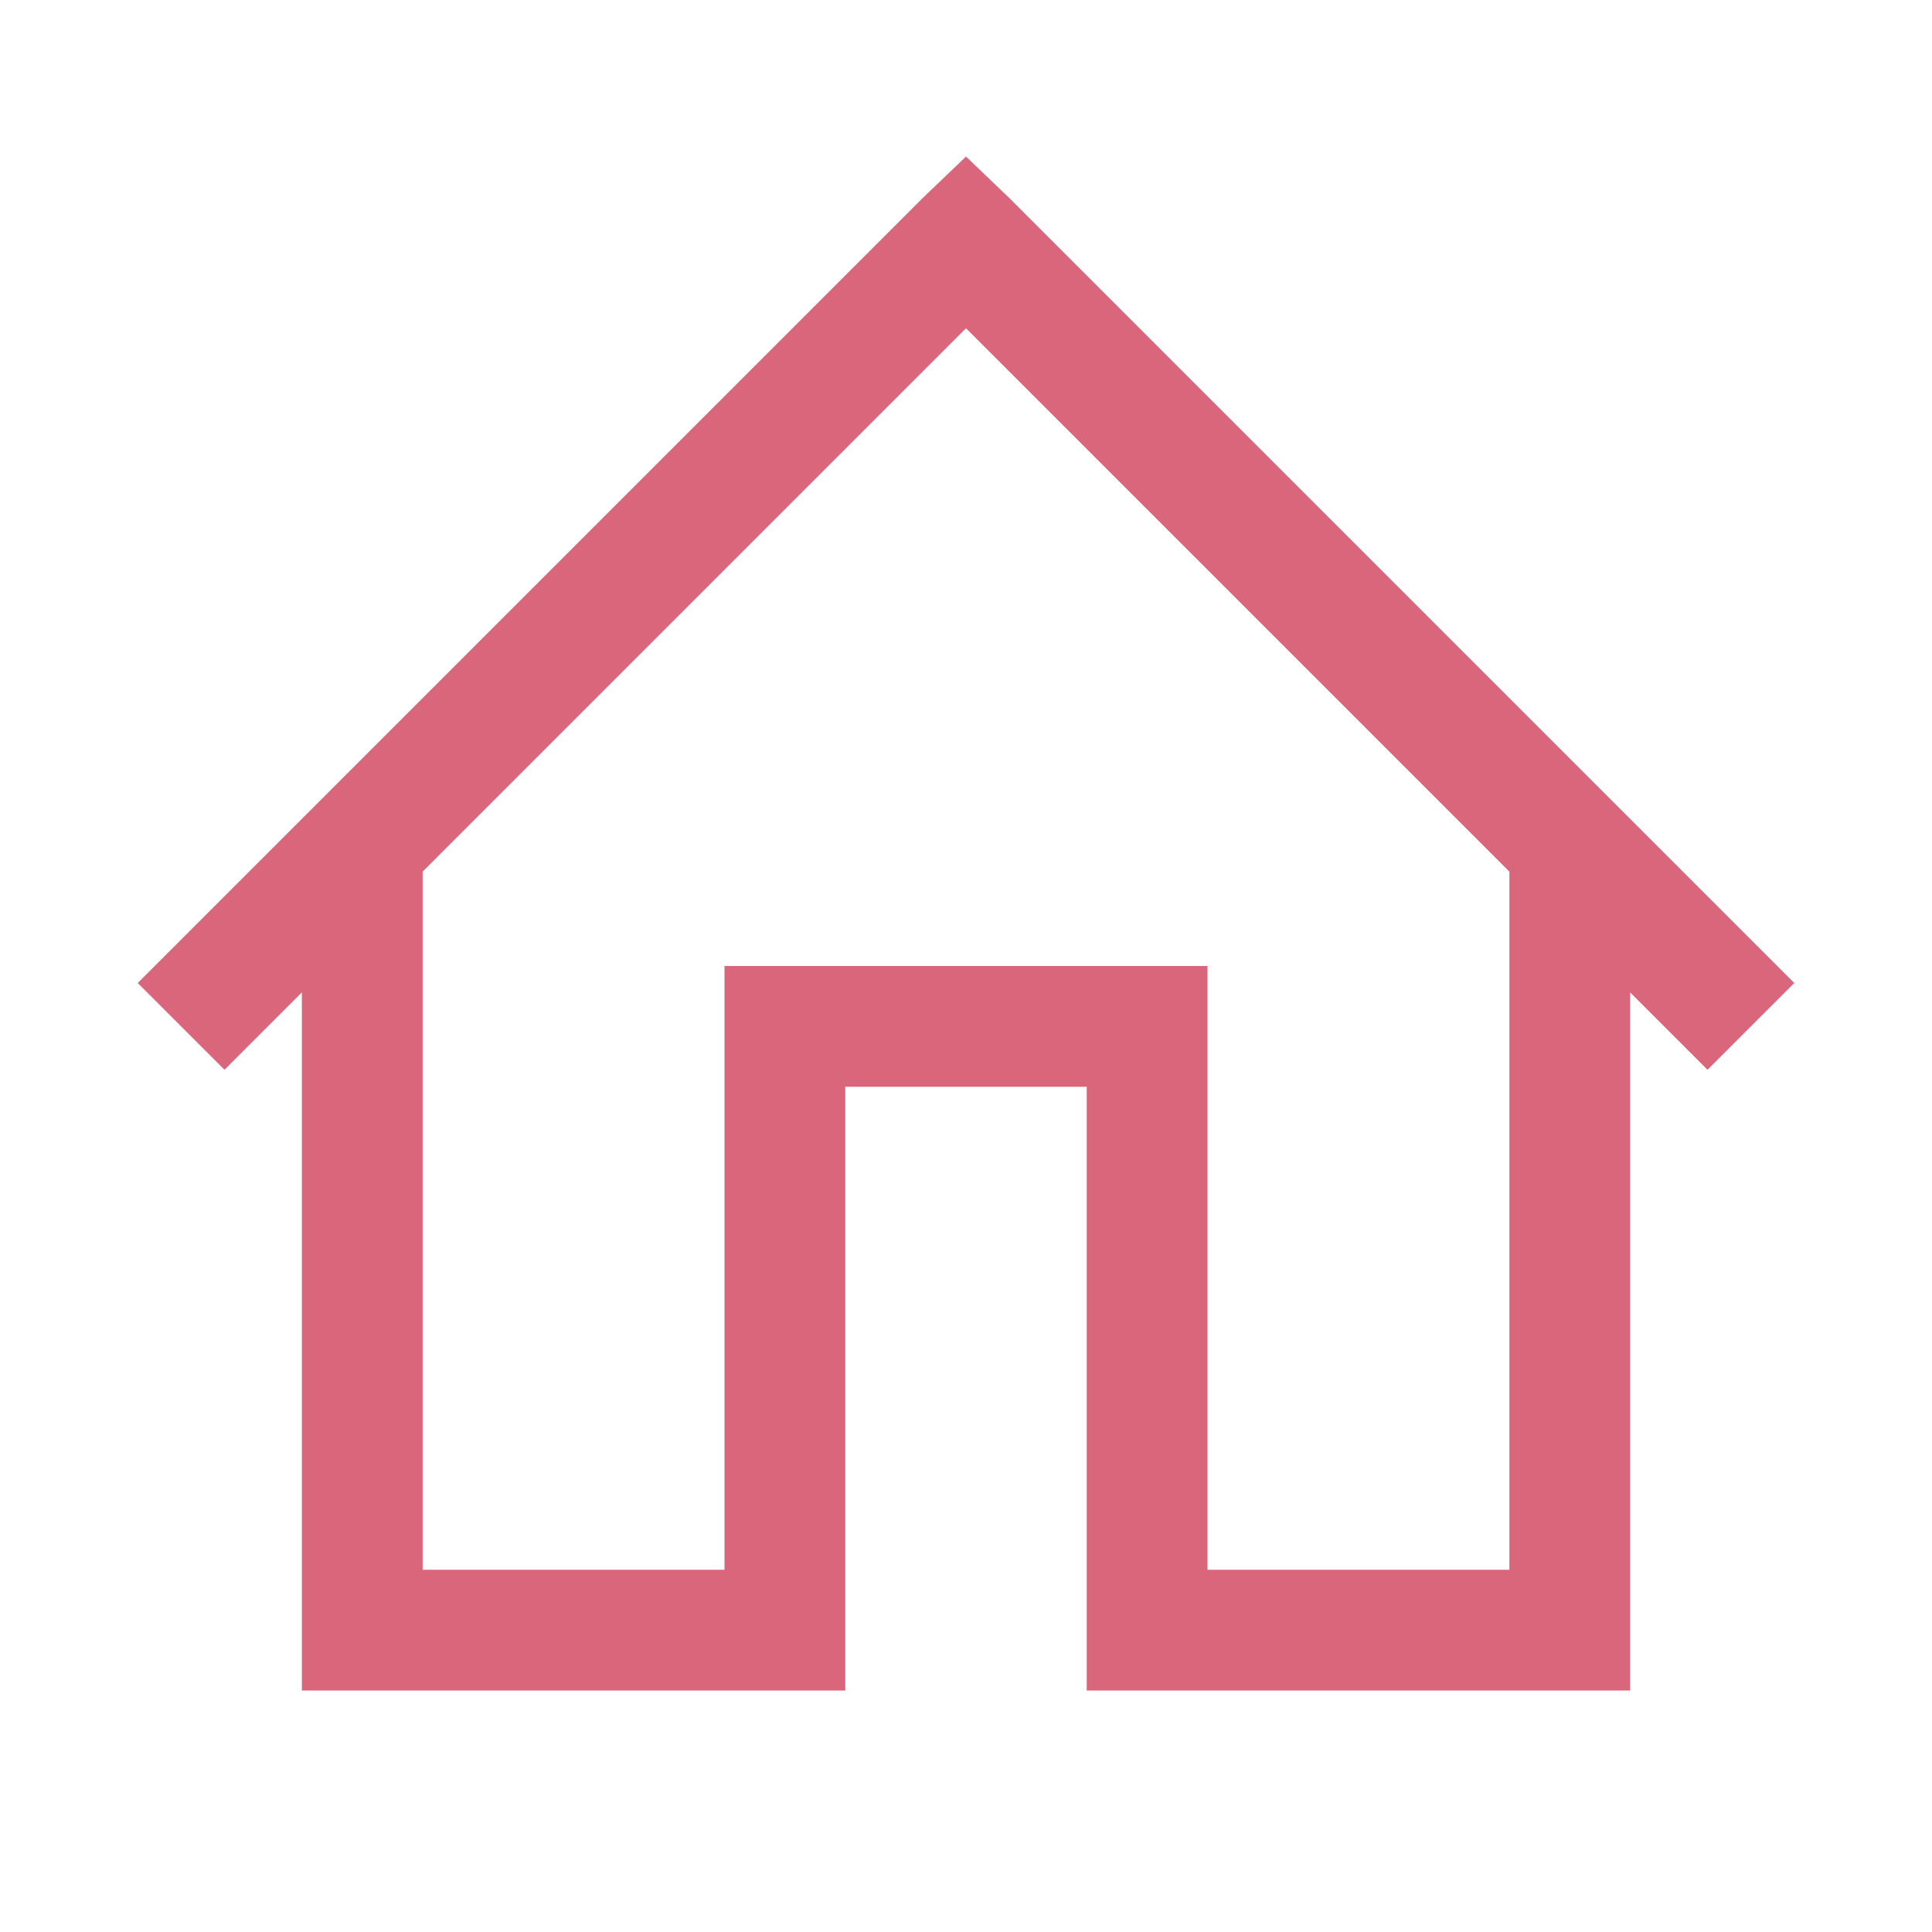 <svg width="24" height="24" viewBox="0 0 24 24" fill="none" xmlns="http://www.w3.org/2000/svg">
<path d="M12 1.945L11.461 2.461L1.711 12.211L2.789 13.289L3.75 12.328V21H10.5V13.5H13.5V21H20.25V12.328L21.211 13.289L22.289 12.211L12.539 2.461L12 1.945ZM12 4.078L18.75 10.828V19.5H15V12H9V19.5H5.25V10.828L12 4.078Z" fill="#DA667B"/>
</svg>
